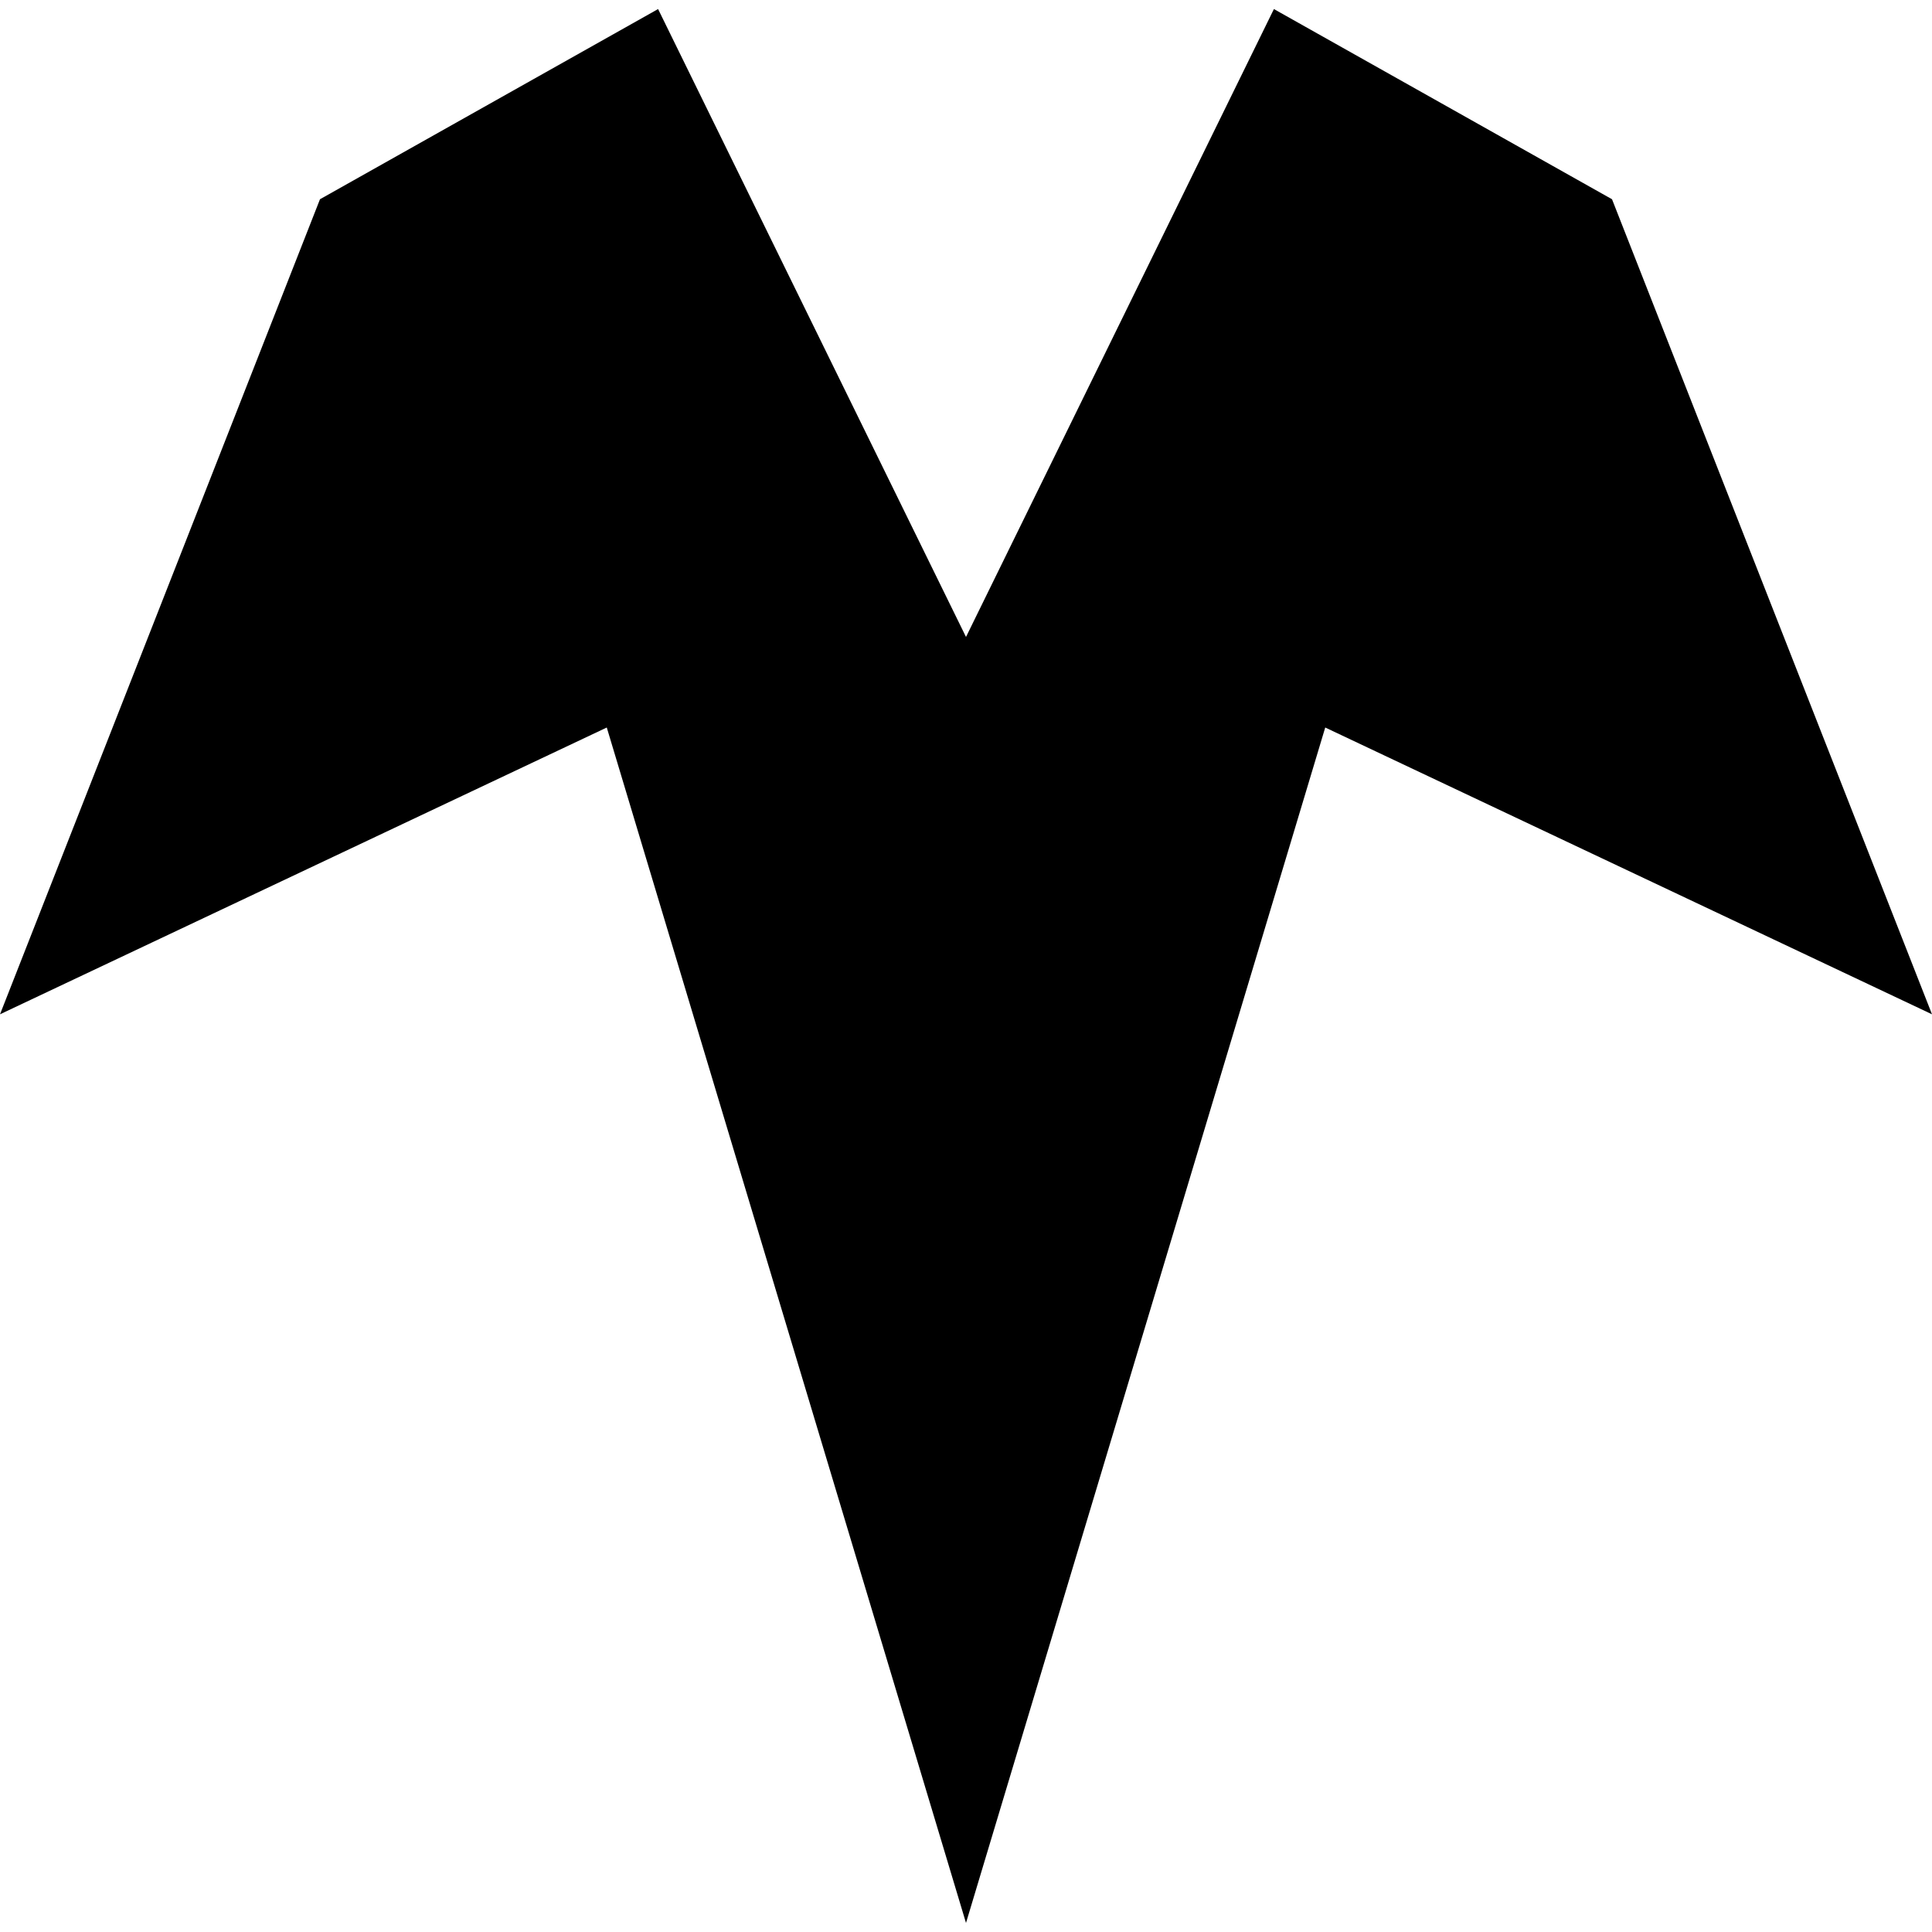 <?xml version="1.0" encoding="utf-8"?>
<!-- Generator: Adobe Illustrator 19.0.0, SVG Export Plug-In . SVG Version: 6.00 Build 0)  -->
<svg version="1.1" id="Calque_1" xmlns="http://www.w3.org/2000/svg" xmlns:xlink="http://www.w3.org/1999/xlink" x="0px" y="0px"
	 viewBox="0 0 64 64" style="enable-background:new 0 0 64 64;" xml:space="preserve">
<polygon id="Corvette" points="20.1,24.1 32,63.7 43.9,24.1 64,33.6 53.4,6.6 42.2,0.3 32,21.1 21.8,0.3 10.6,6.6 0,33.6 "/>
</svg>
